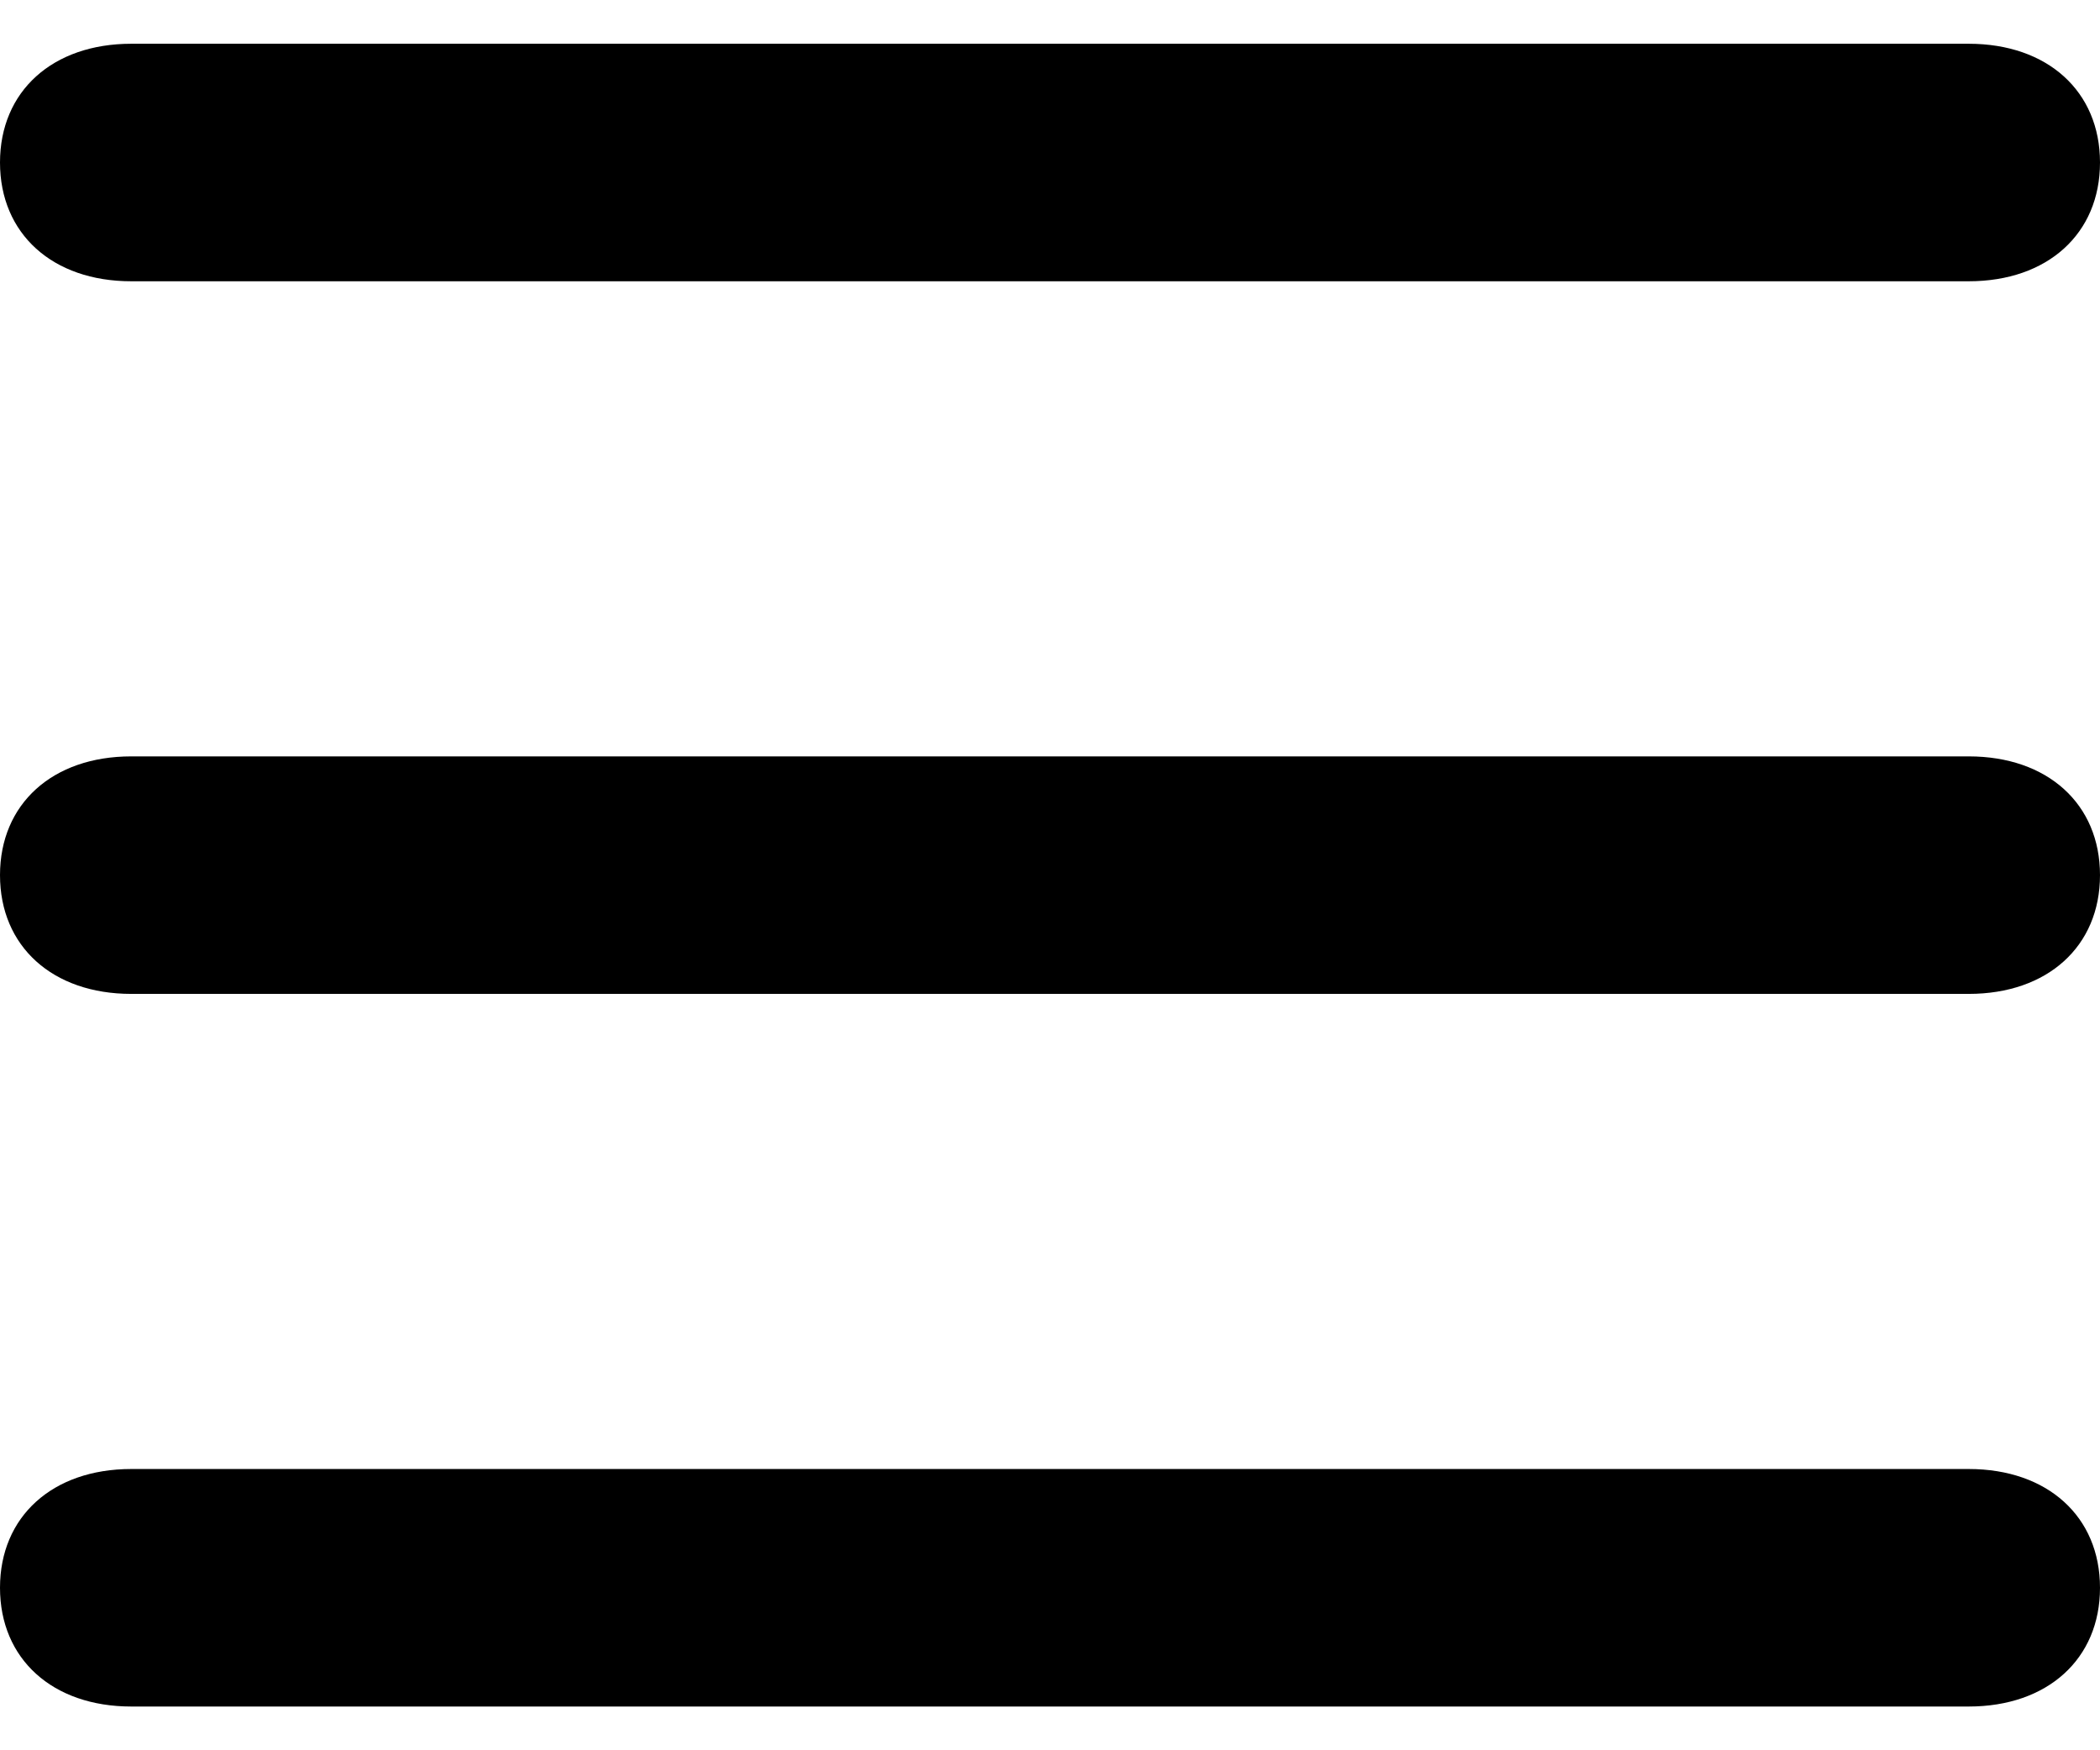 <svg  viewBox="0 0 24 20" fill="none" xmlns="http://www.w3.org/2000/svg">
<path d="M1.5 3.214H22.5C23.4 3.214 24 2.671 24 1.857C24 1.043 23.4 0.5 22.5 0.5H1.5C0.6 0.5 0 1.043 0 1.857C0 2.671 0.6 3.214 1.5 3.214ZM1.5 11.357H22.5C23.4 11.357 24 10.814 24 10C24 9.186 23.4 8.643 22.5 8.643H1.5C0.6 8.643 0 9.186 0 10C0 10.814 0.6 11.357 1.5 11.357ZM1.5 19.5H22.5C23.4 19.5 24 18.957 24 18.143C24 17.329 23.4 16.786 22.5 16.786H1.5C0.6 16.786 0 17.329 0 18.143C0 18.957 0.6 19.5 1.5 19.5Z" fill="currentColor"/>
</svg>
